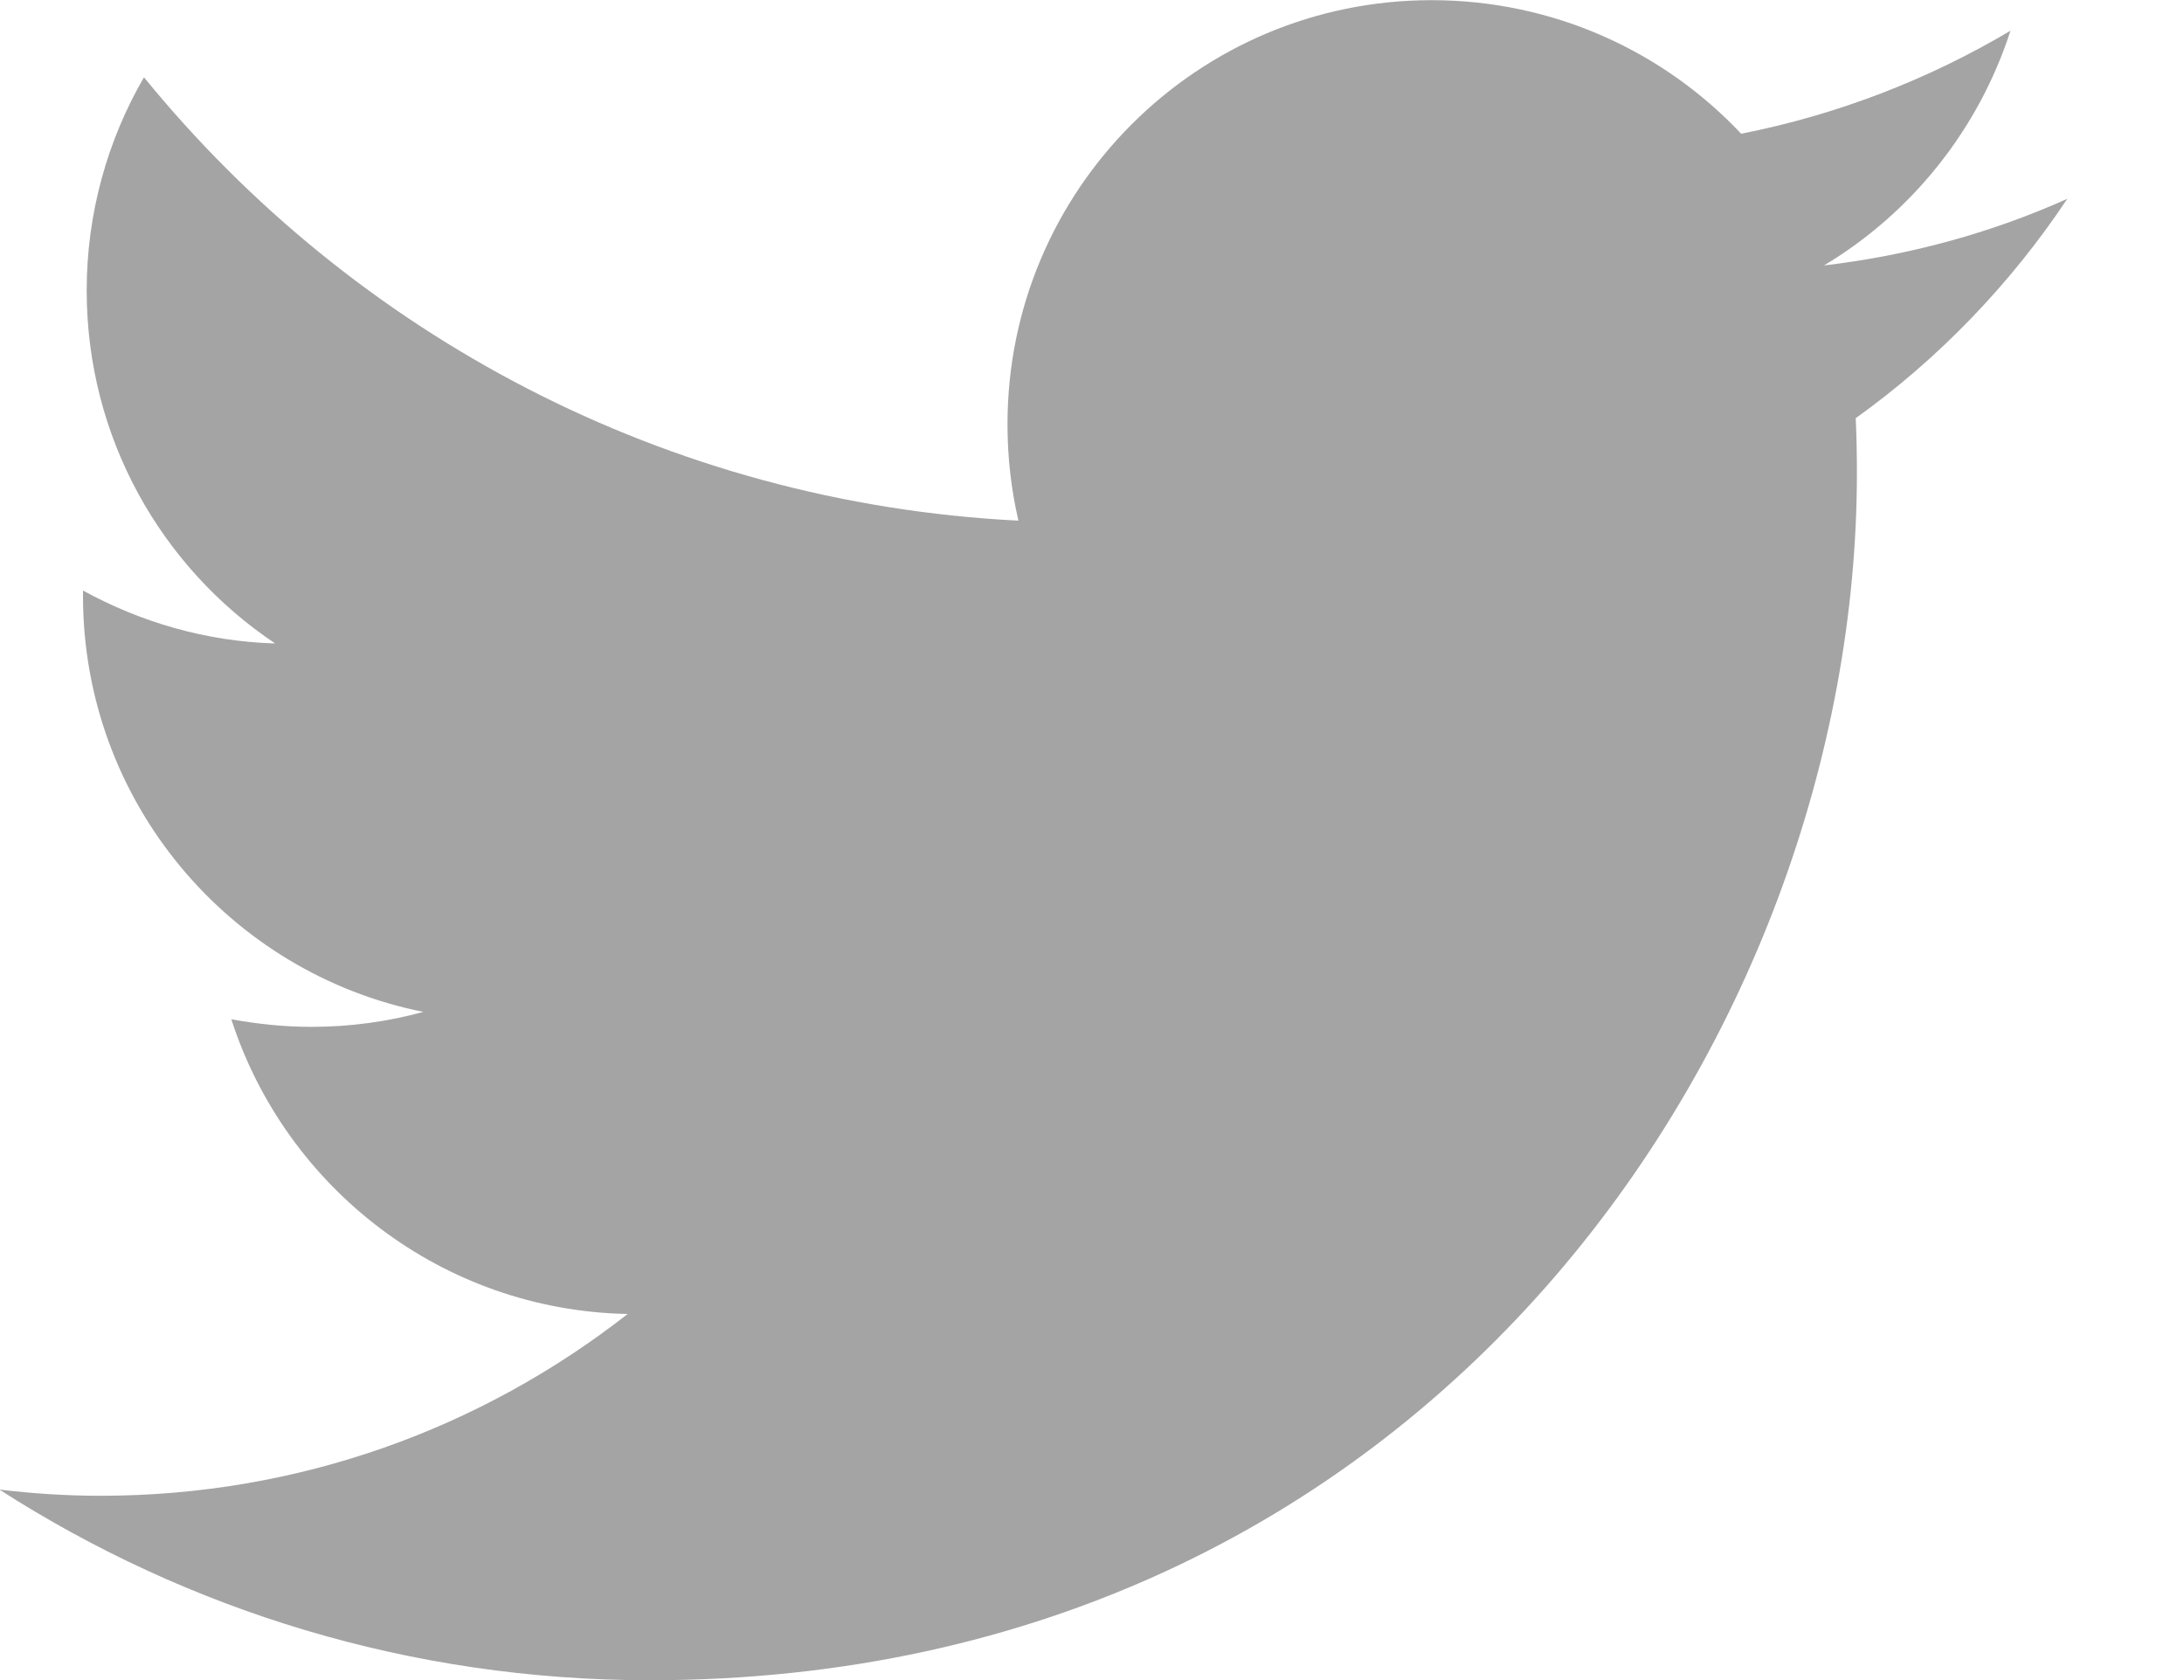 <?xml version="1.0" encoding="UTF-8" standalone="no"?>
<svg width="13px" height="10px" viewBox="0 0 13 10" version="1.1" xmlns="http://www.w3.org/2000/svg" xmlns:xlink="http://www.w3.org/1999/xlink" xmlns:sketch="http://www.bohemiancoding.com/sketch/ns">
    <!-- Generator: Sketch 3.5.2 (25235) - http://www.bohemiancoding.com/sketch -->
    <title>Shape</title>
    <desc>Created with Sketch.</desc>
    <defs></defs>
    <g id="Page-1" stroke="none" stroke-width="1" fill="none" fill-rule="evenodd" sketch:type="MSPage">
        <path d="M12.306,1.183 C11.854,1.386 11.366,1.52 10.857,1.58 C11.378,1.268 11.777,0.772 11.967,0.183 C11.48,0.472 10.938,0.683 10.364,0.796 C9.903,0.306 9.247,0.001 8.521,0.001 C7.126,0.001 5.997,1.131 5.997,2.525 C5.997,2.722 6.019,2.914 6.062,3.099 C3.963,2.993 2.103,1.989 0.857,0.46 C0.641,0.832 0.516,1.268 0.516,1.729 C0.516,2.605 0.961,3.378 1.638,3.83 C1.224,3.818 0.835,3.702 0.494,3.515 L0.494,3.547 C0.494,4.771 1.364,5.792 2.52,6.023 C2.308,6.081 2.084,6.112 1.854,6.112 C1.69,6.112 1.534,6.095 1.377,6.067 C1.7,7.069 2.632,7.8 3.736,7.821 C2.87,8.499 1.784,8.903 0.599,8.903 C0.394,8.903 0.195,8.89 -0.004,8.866 C1.116,9.585 2.443,10.001 3.868,10.001 C8.511,10.001 11.053,6.153 11.053,2.816 C11.053,2.705 11.051,2.598 11.046,2.489 C11.539,2.136 11.967,1.691 12.305,1.184 L12.306,1.183 Z" id="Shape" fill="#A4A4A4" sketch:type="MSShapeGroup"></path>
    </g>
</svg>